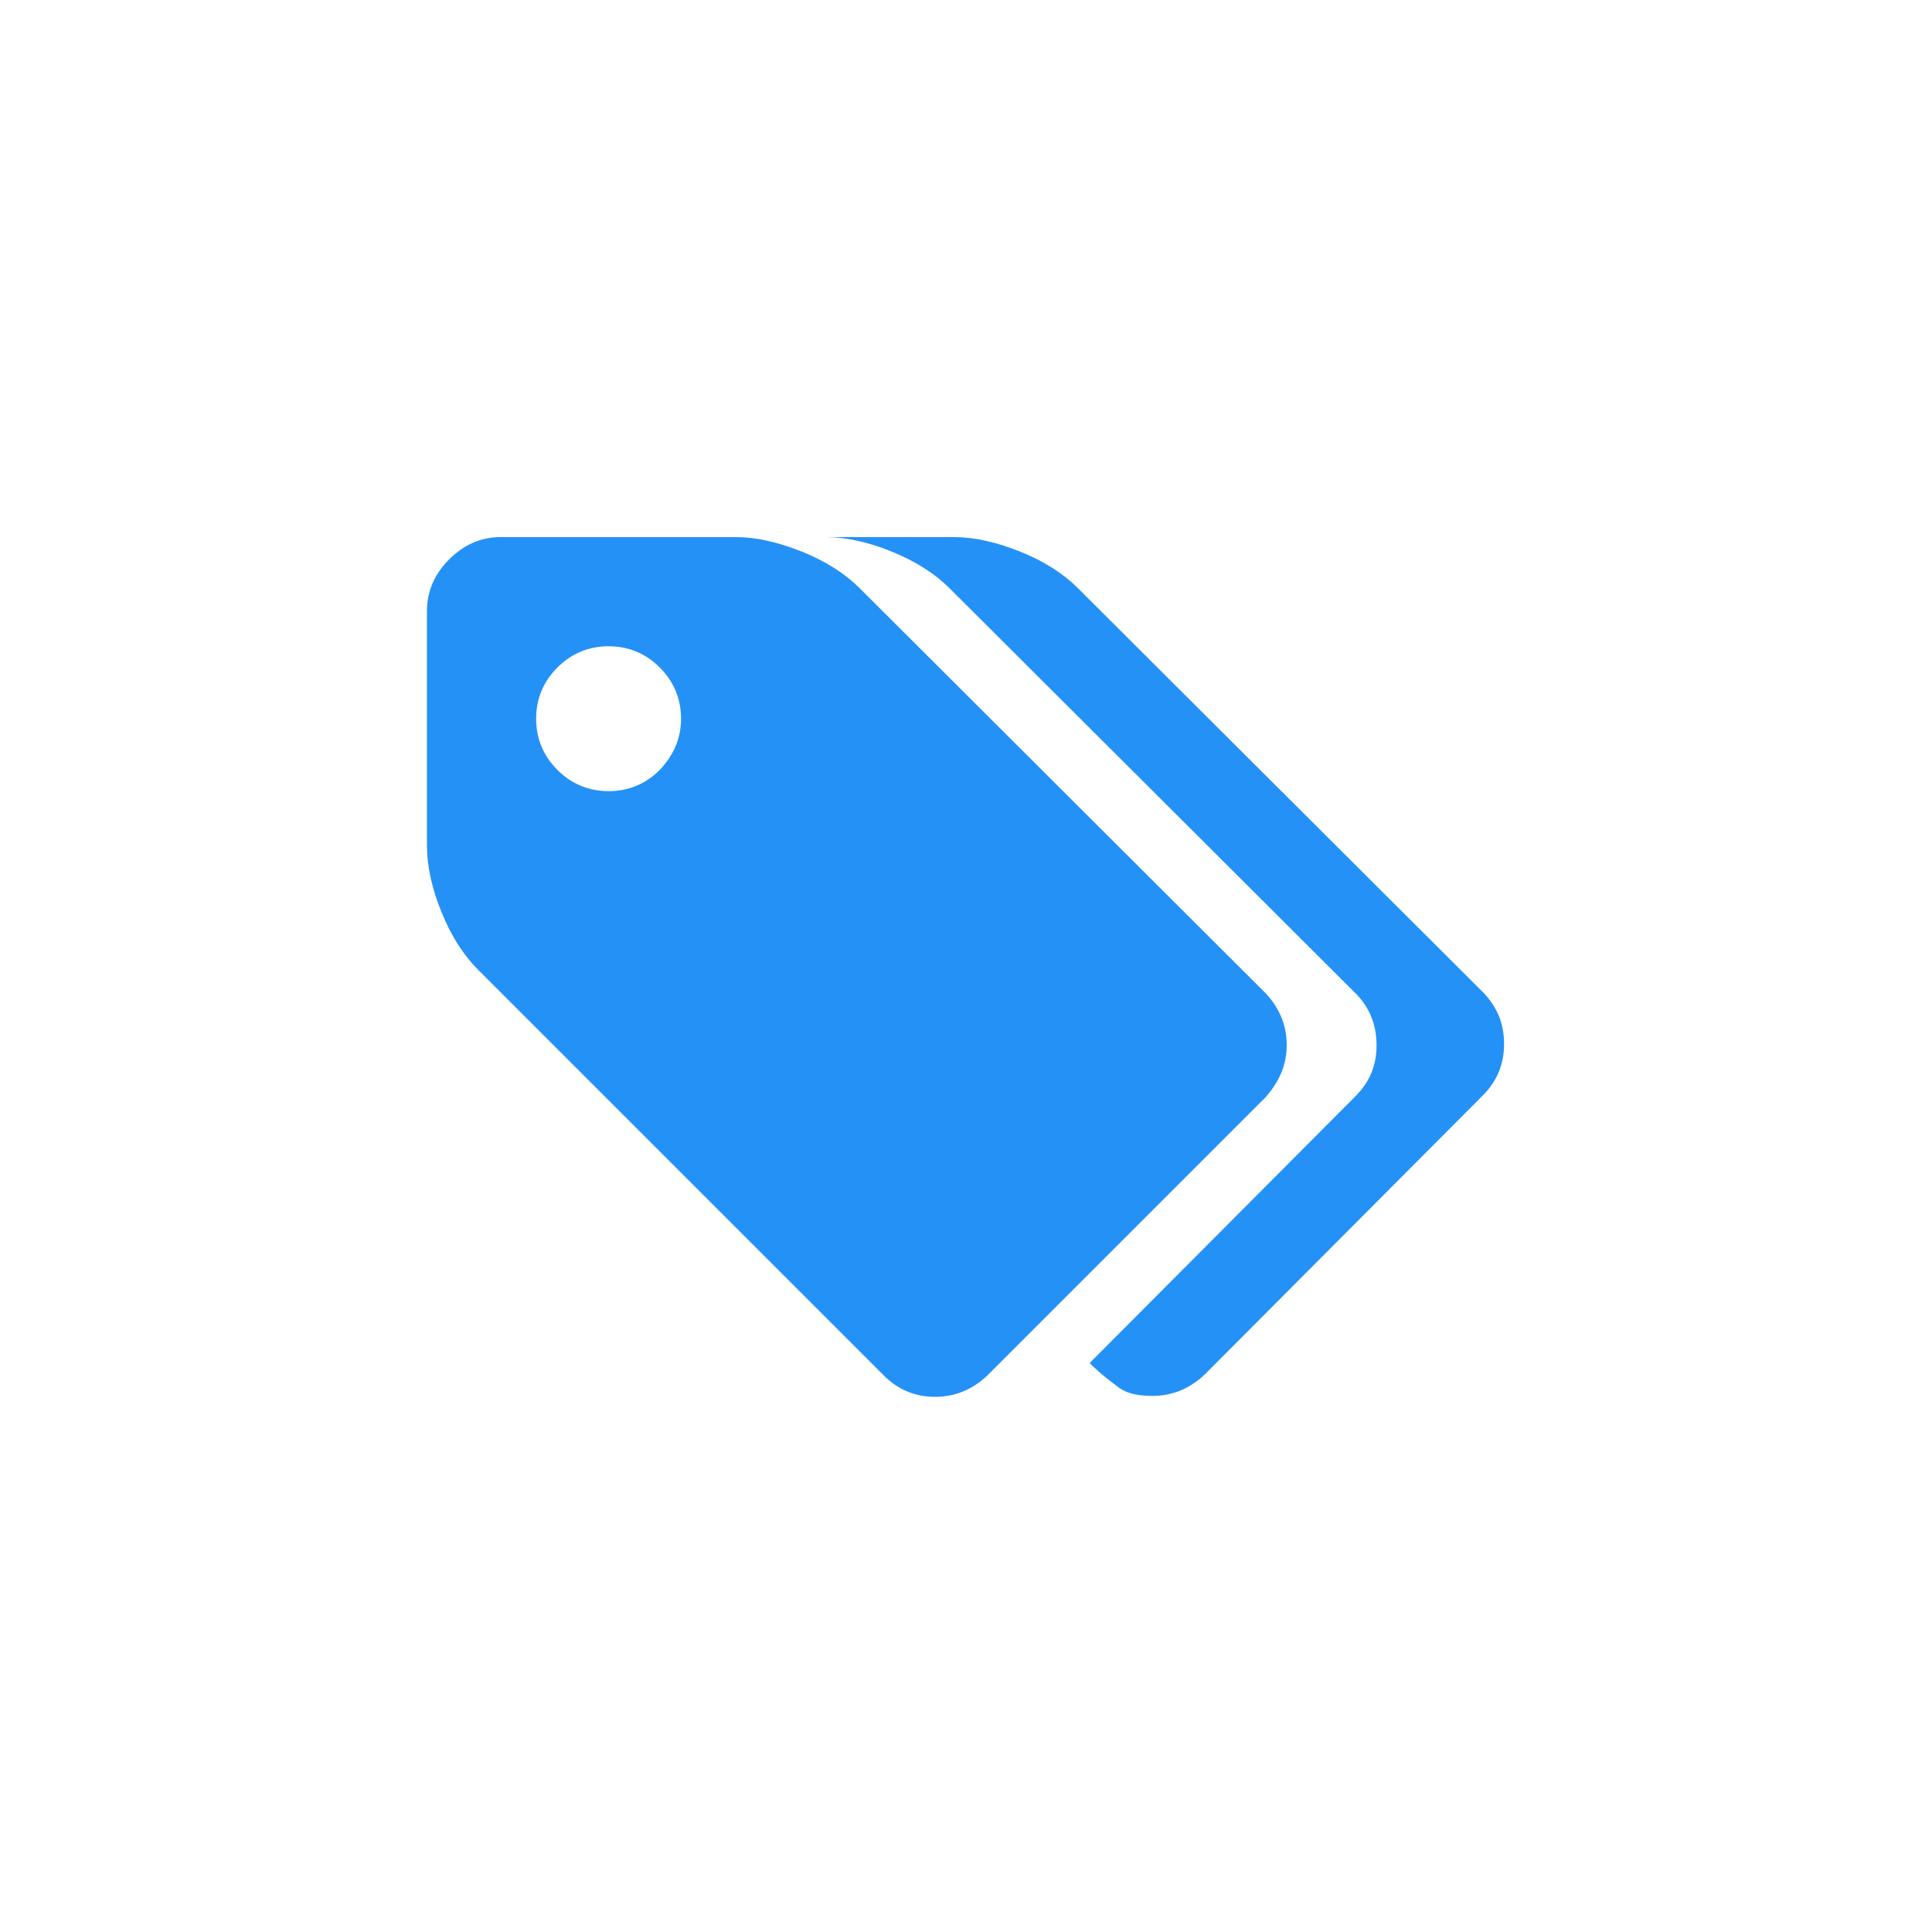 <?xml version="1.0" encoding="utf-8"?>
<!-- Generator: Adobe Illustrator 21.0.0, SVG Export Plug-In . SVG Version: 6.00 Build 0)  -->
<svg version="1.1" id="图层_1" xmlns="http://www.w3.org/2000/svg" xmlns:xlink="http://www.w3.org/1999/xlink" x="0px" y="0px"
	 viewBox="0 0 200 200" style="enable-background:new 0 0 200 200;" xml:space="preserve">
<style type="text/css">
	.st0{fill:#2491F7;}
</style>
<path class="st0" d="M133.2,108.2c0-2-0.7-3.8-2.2-5.4L89,60.9c-1.5-1.5-3.5-2.8-6-3.8s-4.8-1.5-6.8-1.5H51.8c-2,0-3.8,0.8-5.3,2.3
	s-2.3,3.3-2.3,5.3v24.4c0,2,0.5,4.4,1.5,6.8c1,2.5,2.3,4.5,3.8,6l42,42c1.5,1.5,3.3,2.2,5.3,2.2s3.8-0.7,5.4-2.2l28.8-28.8
	C132.4,112,133.2,110.3,133.2,108.2L133.2,108.2L133.2,108.2z M68.3,79.7c-1.5,1.5-3.3,2.2-5.3,2.2c-2,0-3.8-0.7-5.3-2.2
	s-2.2-3.3-2.2-5.3s0.7-3.8,2.2-5.3s3.3-2.2,5.3-2.2c2,0,3.8,0.7,5.3,2.2s2.2,3.3,2.2,5.3C70.5,76.5,69.7,78.2,68.3,79.7L68.3,79.7
	L68.3,79.7z M153.6,102.8l-42-41.9c-1.5-1.5-3.5-2.8-6-3.8s-4.8-1.5-6.8-1.5H85.5c2,0,4.4,0.5,6.8,1.5c2.5,1,4.5,2.3,6,3.8l42,41.9
	c1.5,1.5,2.2,3.3,2.2,5.4s-0.7,3.8-2.2,5.3l-27.5,27.6c1.2,1.2,2.3,2,3.1,2.6c0.9,0.6,2,0.8,3.4,0.8c2,0,3.8-0.7,5.4-2.2l28.8-28.9
	c1.5-1.5,2.2-3.3,2.2-5.3C155.7,106.1,155.1,104.4,153.6,102.8L153.6,102.8L153.6,102.8z"/>
</svg>
